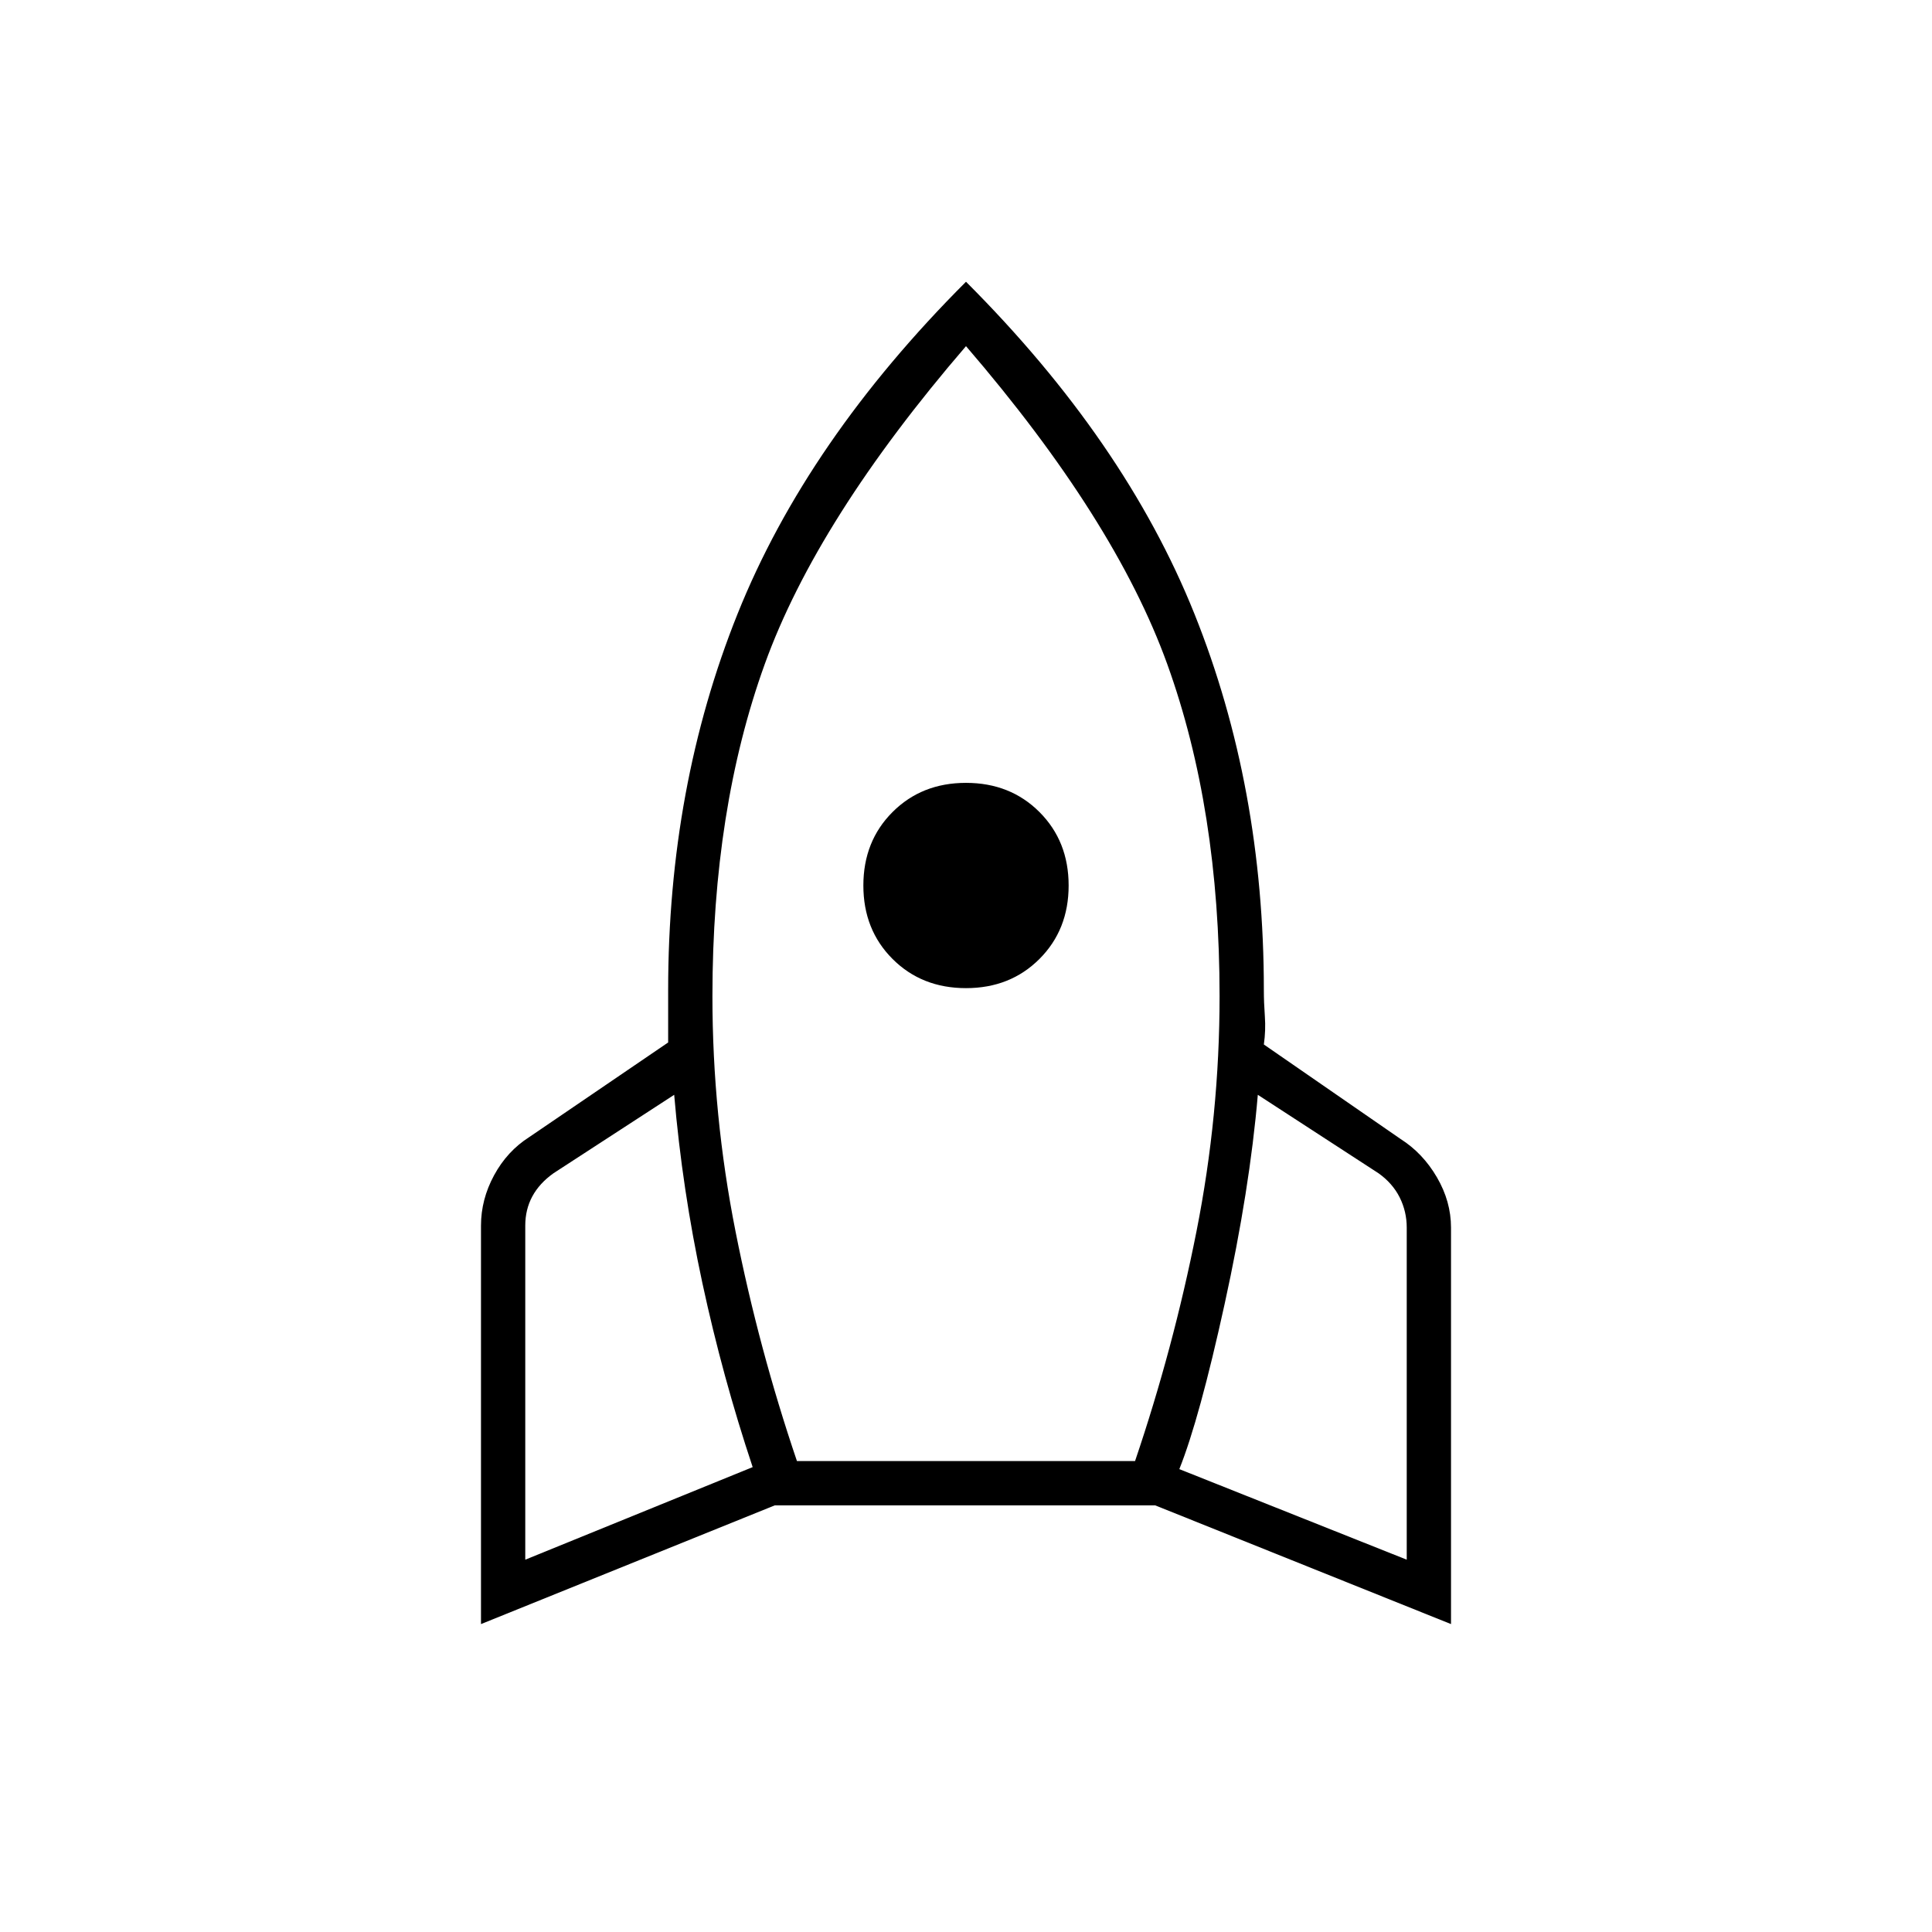 <svg xmlns="http://www.w3.org/2000/svg" width="48" height="48" viewBox="0 0 48 48"><path d="m13.05 38.75 5.65-2.3q-.75-2.25-1.25-4.575t-.7-4.675l-3 1.95q-.35.25-.525.575-.175.325-.175.725Zm6.75-2.45h8.4q.95-2.8 1.525-5.7.575-2.9.575-5.85 0-4.65-1.3-8.25-1.3-3.6-5-7.9-3.7 4.3-5 7.9-1.3 3.6-1.3 8.25 0 2.95.575 5.85.575 2.9 1.525 5.7ZM24 24.55q-1.1 0-1.825-.725Q21.45 23.1 21.45 22t.725-1.825Q22.9 19.45 24 19.45t1.825.725q.725.725.725 1.825t-.725 1.825q-.725.725-1.825.725Zm10.95 14.2V30.5q0-.4-.175-.75t-.525-.6l-3-1.95q-.2 2.35-.825 5.2T29.3 36.5ZM24 7q3.95 3.95 5.675 8.25 1.725 4.3 1.725 9.35 0 .3.025.65.025.35-.025.7l3.4 2.35q.55.35.9.95t.35 1.25v9.85L28.7 37.4h-9.45l-7.3 2.95v-9.9q0-.65.325-1.25t.875-.95l3.45-2.35v-1.3q0-5.05 1.725-9.35T24 7Z"/></svg>